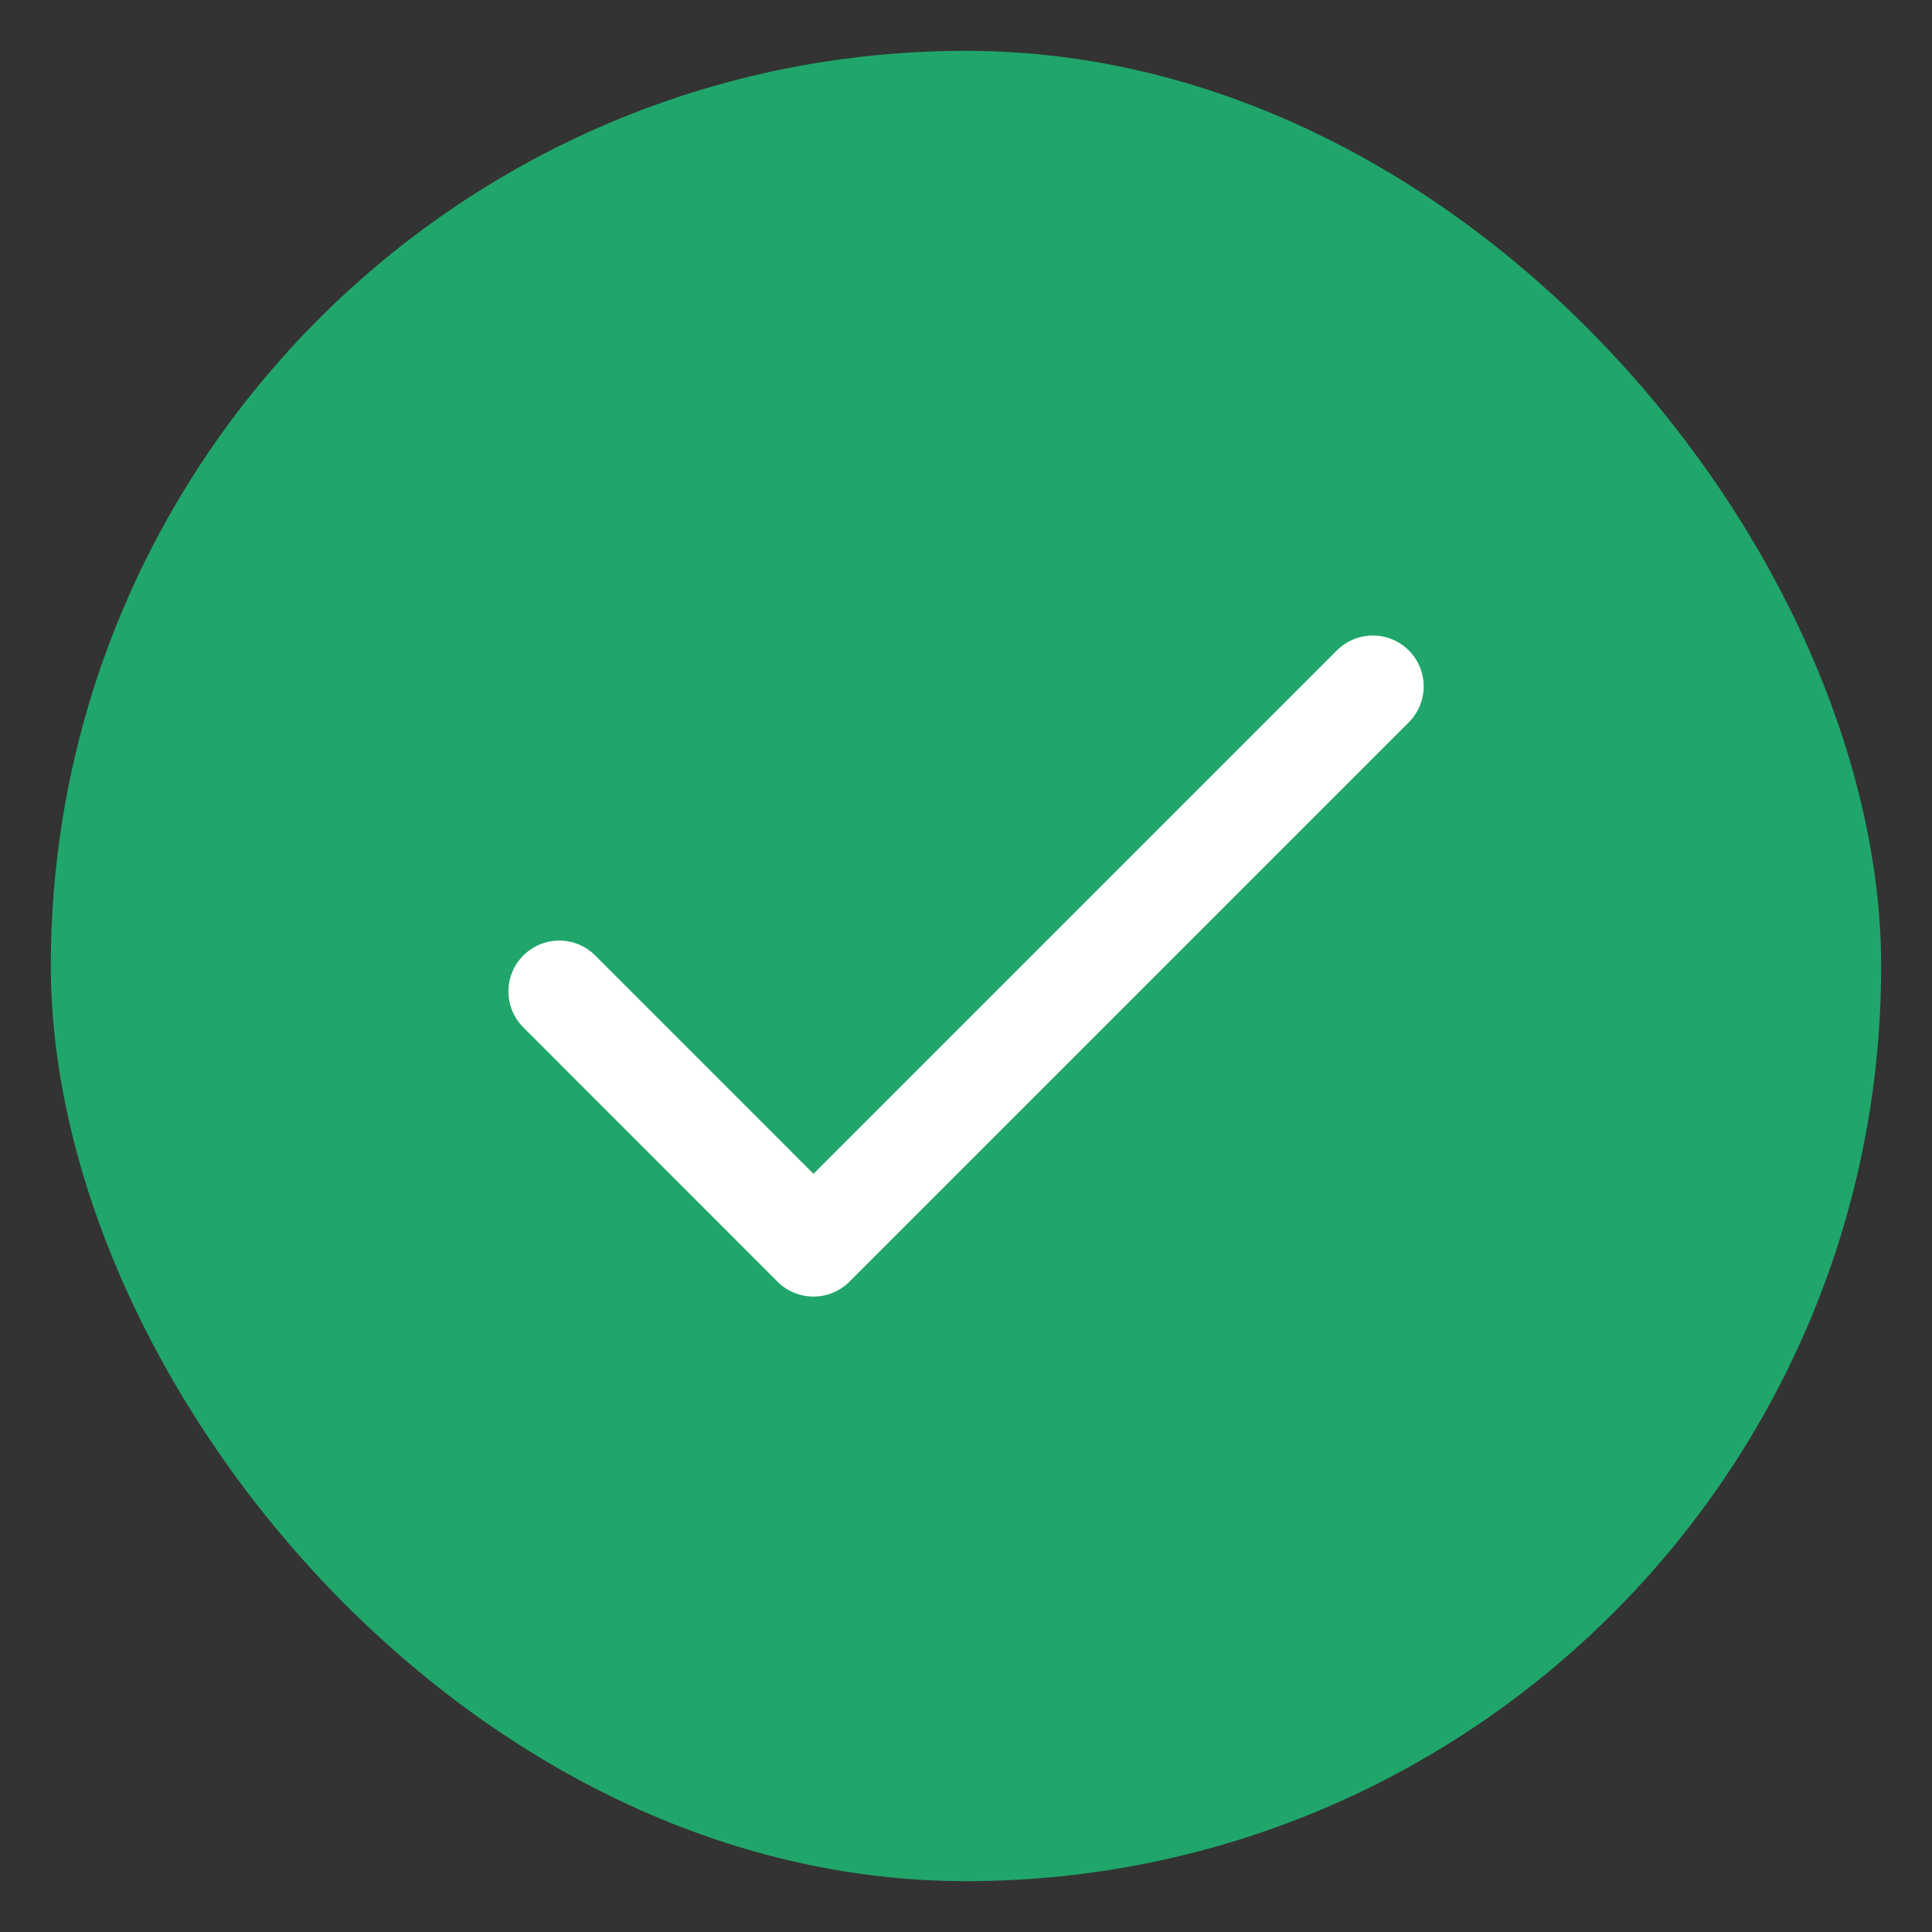<svg width="19" height="19" viewBox="0 0 19 19" fill="none" xmlns="http://www.w3.org/2000/svg">
<rect x="0" y="0" width="19" height="19" fill="#333333" stroke="none"/>
<rect x="0.5" y="0.5" width="18" height="18" rx="9" fill="#20A66A" />
<path d="M13.501 6.75L8 12.251L5.5 9.75" stroke="white" stroke-width="1" stroke-linecap="round" stroke-linejoin="round" />
</svg>